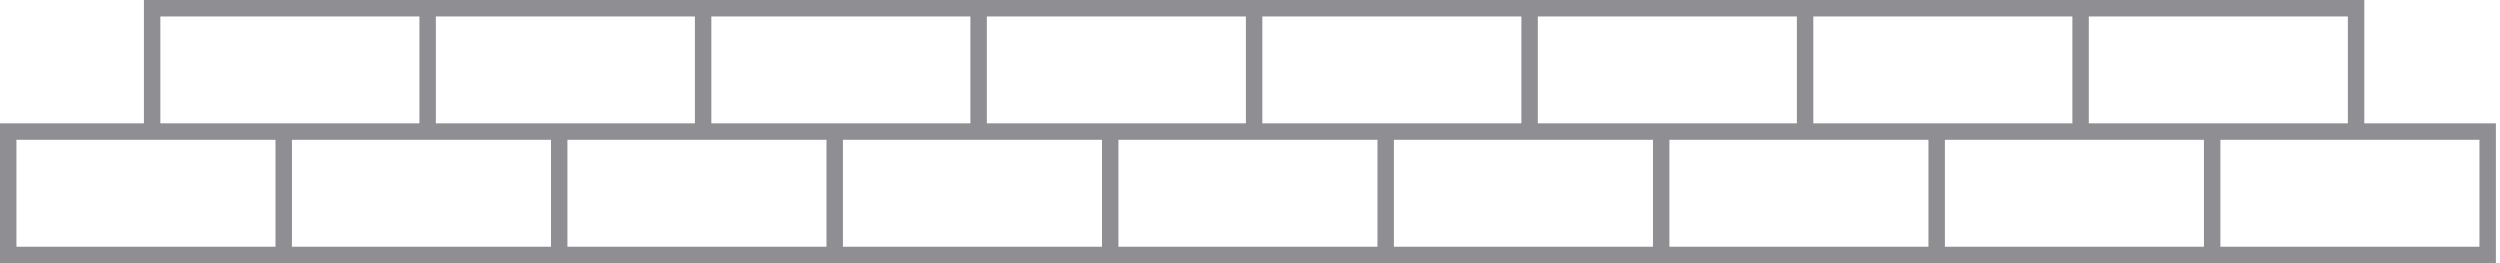 <svg xmlns="http://www.w3.org/2000/svg" width="304" height="32" fill="none" viewBox="0 0 304 32"><path stroke="#8F8E93" stroke-width="2" d="M52 16H18.5V1H52m0 15V1m0 15h33.5M52 1h33.5m0 0v15m0-15H119M85.5 16H119m0 0V1m0 15h33.5M119 1h33.5m0 0H186m-33.5 0v15M186 1h33.5M186 1v15m33.5-15H253m-33.5 0v15M253 1h33.5v15H253m0-15v15m0 0h-33.5m0 0H186m0 0h-33.5m-118 15H1V16h33.5m0 15V16m0 15H68M34.5 16H68m0 0v15m0-15h33.5M68 31h33.5m0 0V16m0 15H135m-33.5-15H135m0 0h33.5M135 16v15m33.5-15H202m-33.5 0v15M202 16h33.5M202 16v15m33.5-15H269m-33.5 0v15M269 16h33.5v15H269m0-15v15m0 0h-33.5m0 0H202m0 0h-33.5m0 0H135M18.5 31h268"/></svg>
